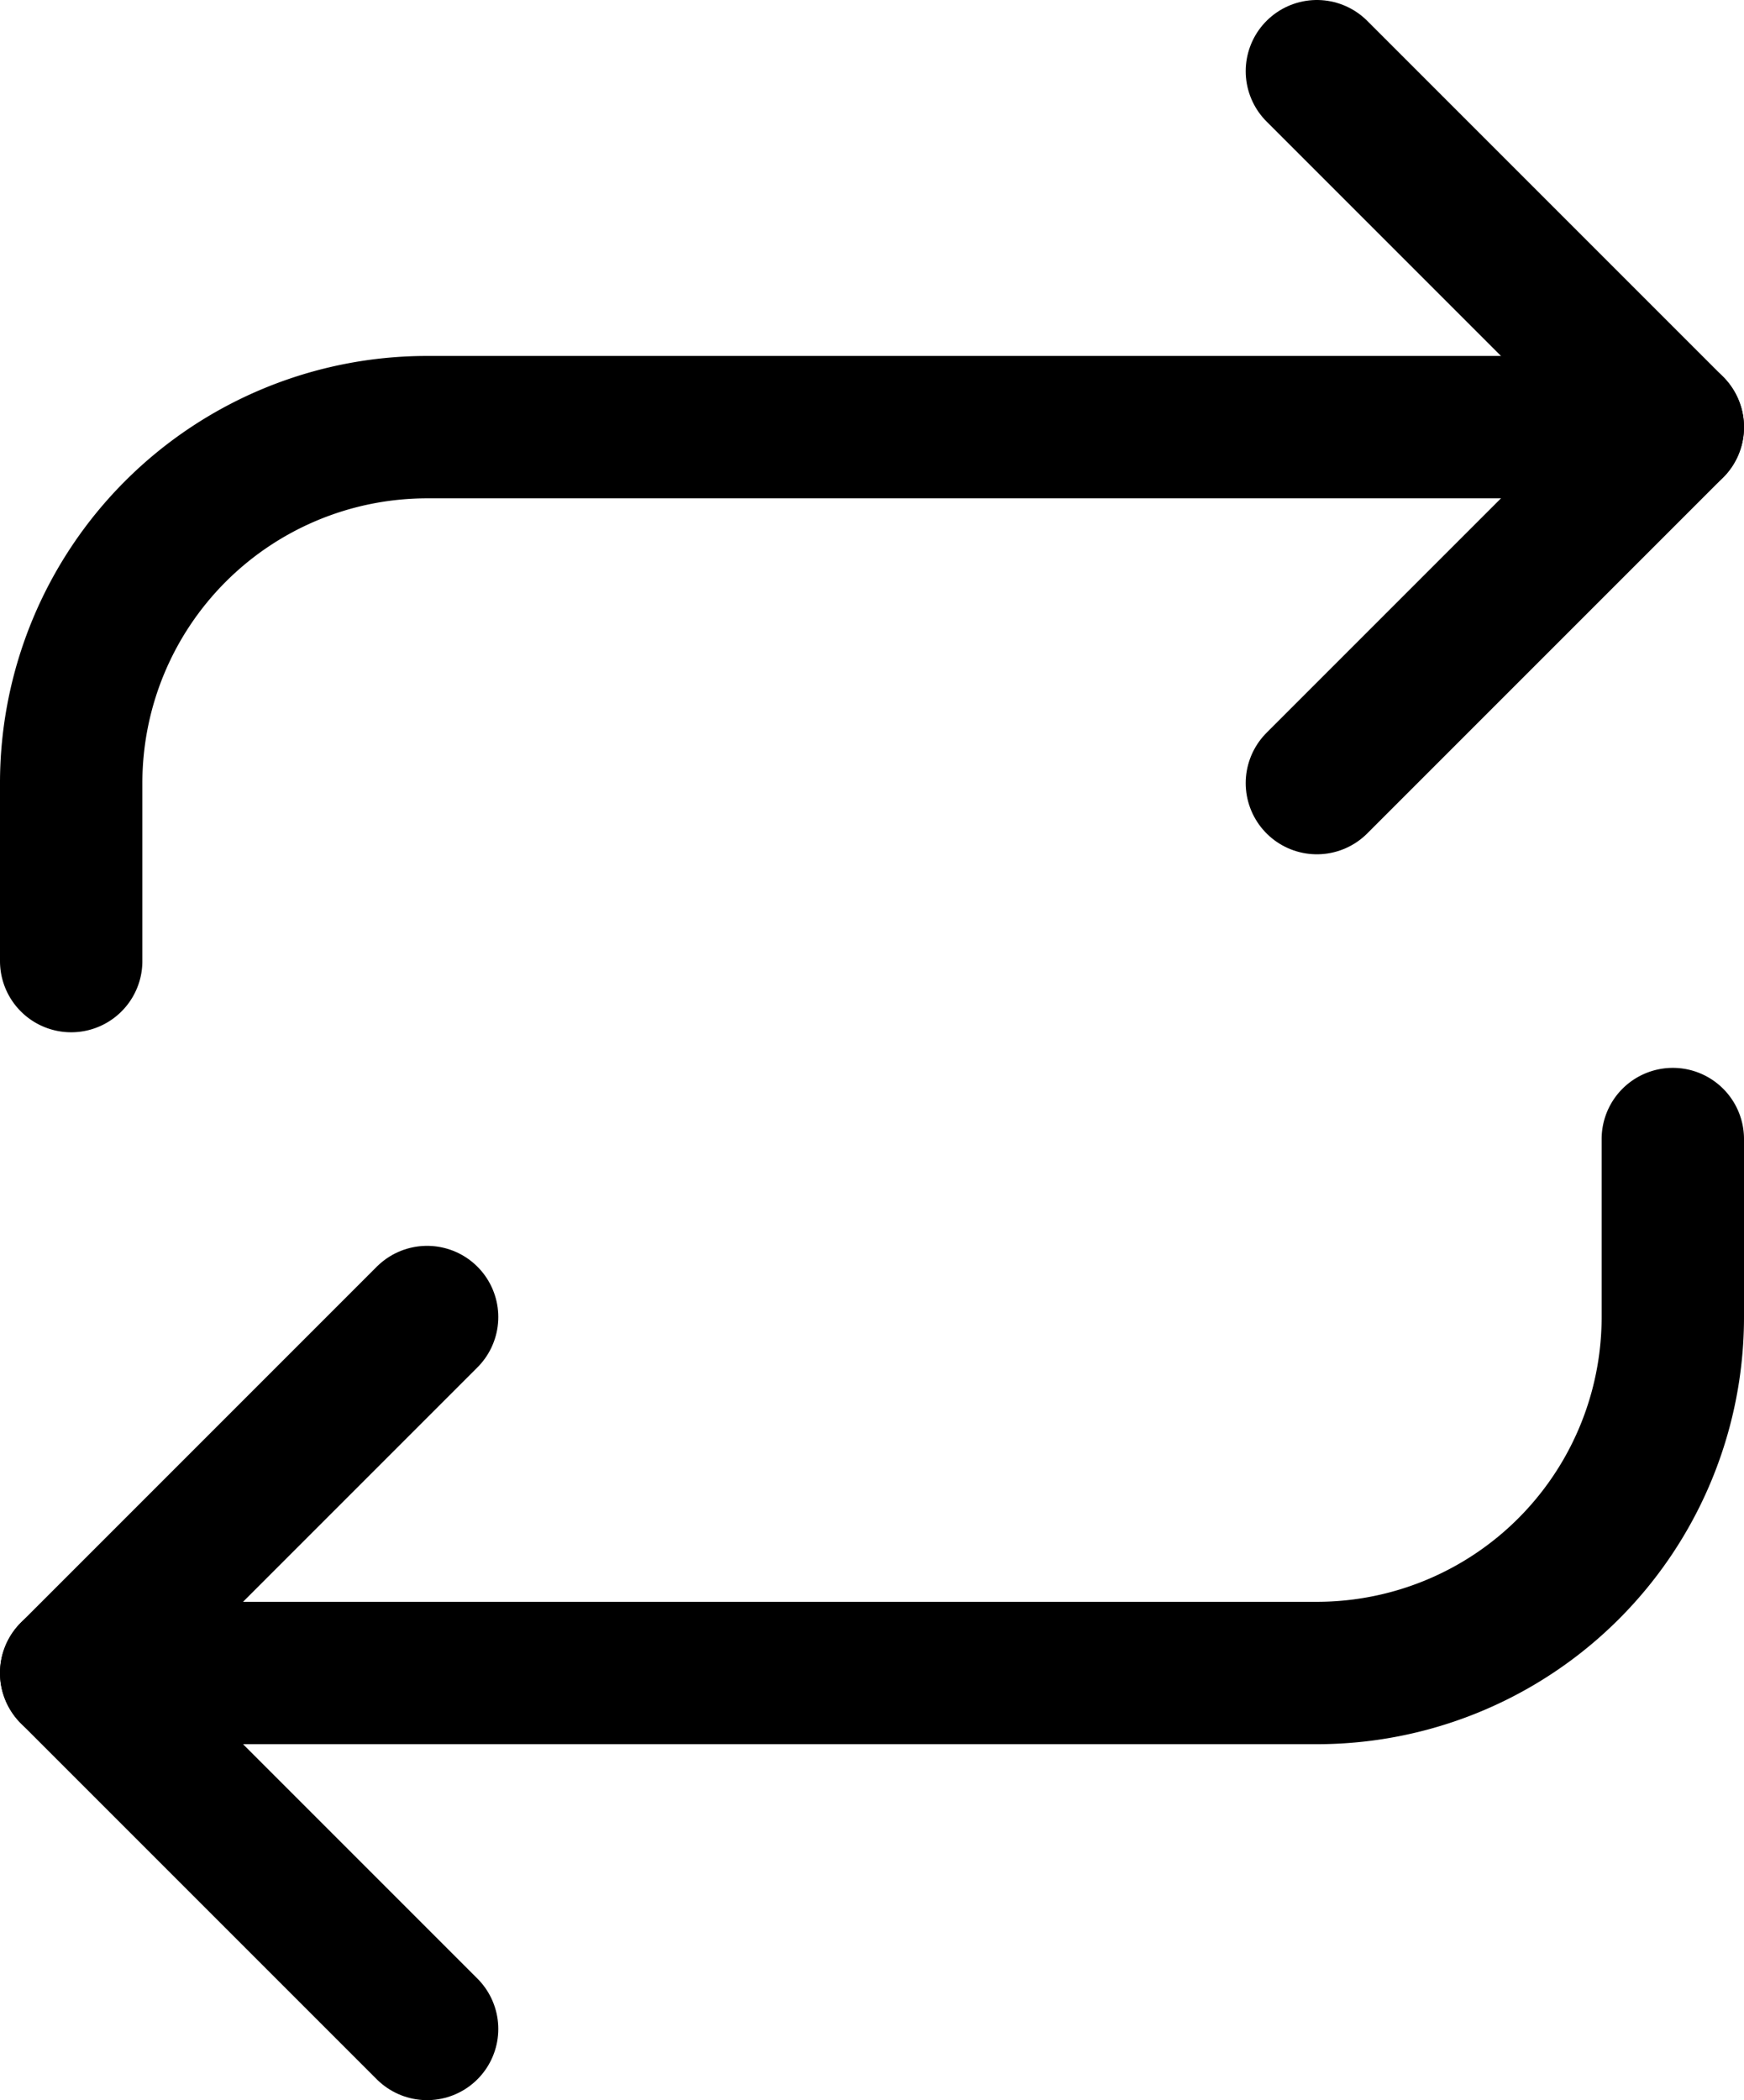 <svg id="Layer_1" data-name="Layer 1" xmlns="http://www.w3.org/2000/svg" viewBox="0 0 19.6 23.6"><defs><style>.cls-1{fill:none;stroke:#000;stroke-linecap:round;stroke-linejoin:round;stroke-width:1.6px;}</style></defs><polyline class="cls-1" points="14.8 0.8 18.8 4.8 14.8 8.8"/><path class="cls-1" d="M.8,10.8v-2a4,4,0,0,1,4-4h14"/><polyline class="cls-1" points="4.8 22.8 0.8 18.8 4.8 14.8"/><path class="cls-1" d="M18.8,12.8v2a4,4,0,0,1-4,4H.8"/></svg>